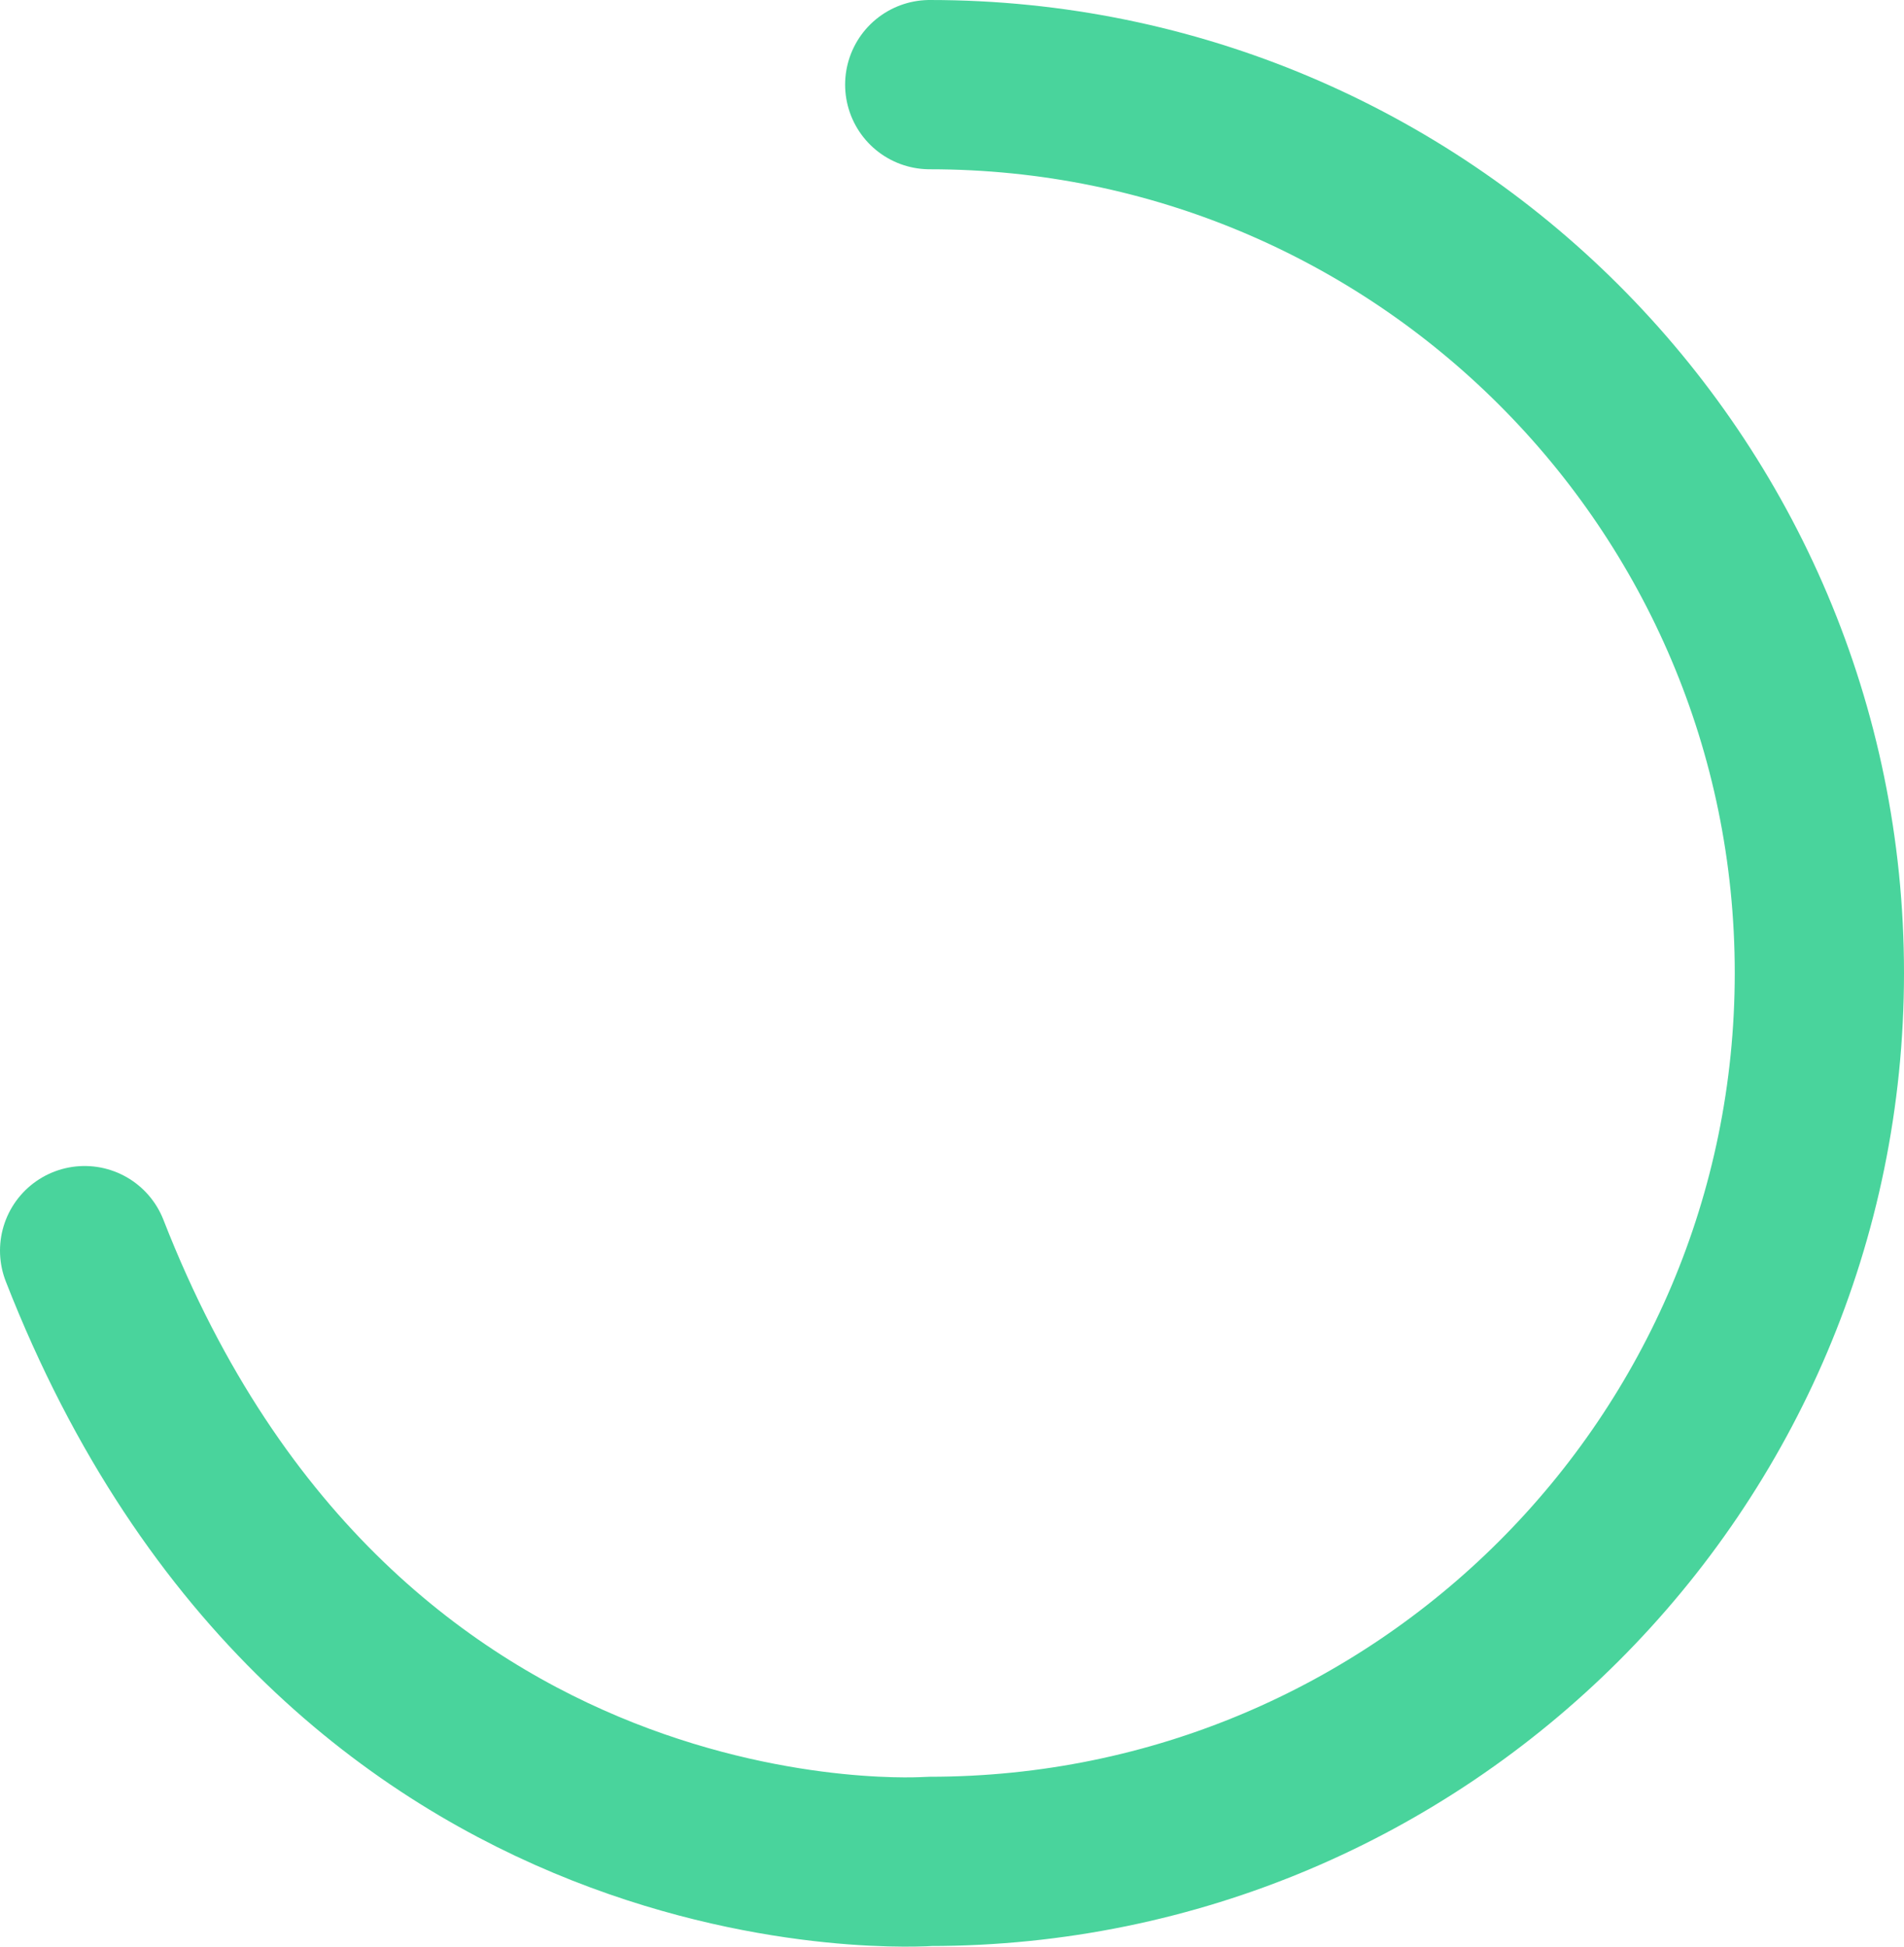 <svg width="45" height="46" viewBox="0 0 45 46" fill="none" xmlns="http://www.w3.org/2000/svg">
<path d="M21.974 2C33.587 2 43 11.399 43 22.992C43 34.586 33.587 43.985 21.974 43.985C21.974 43.985 8.045 45.035 2 29.553" stroke="#49D49C" stroke-width="4" stroke-linecap="round" stroke-linejoin="round"/>
</svg>

